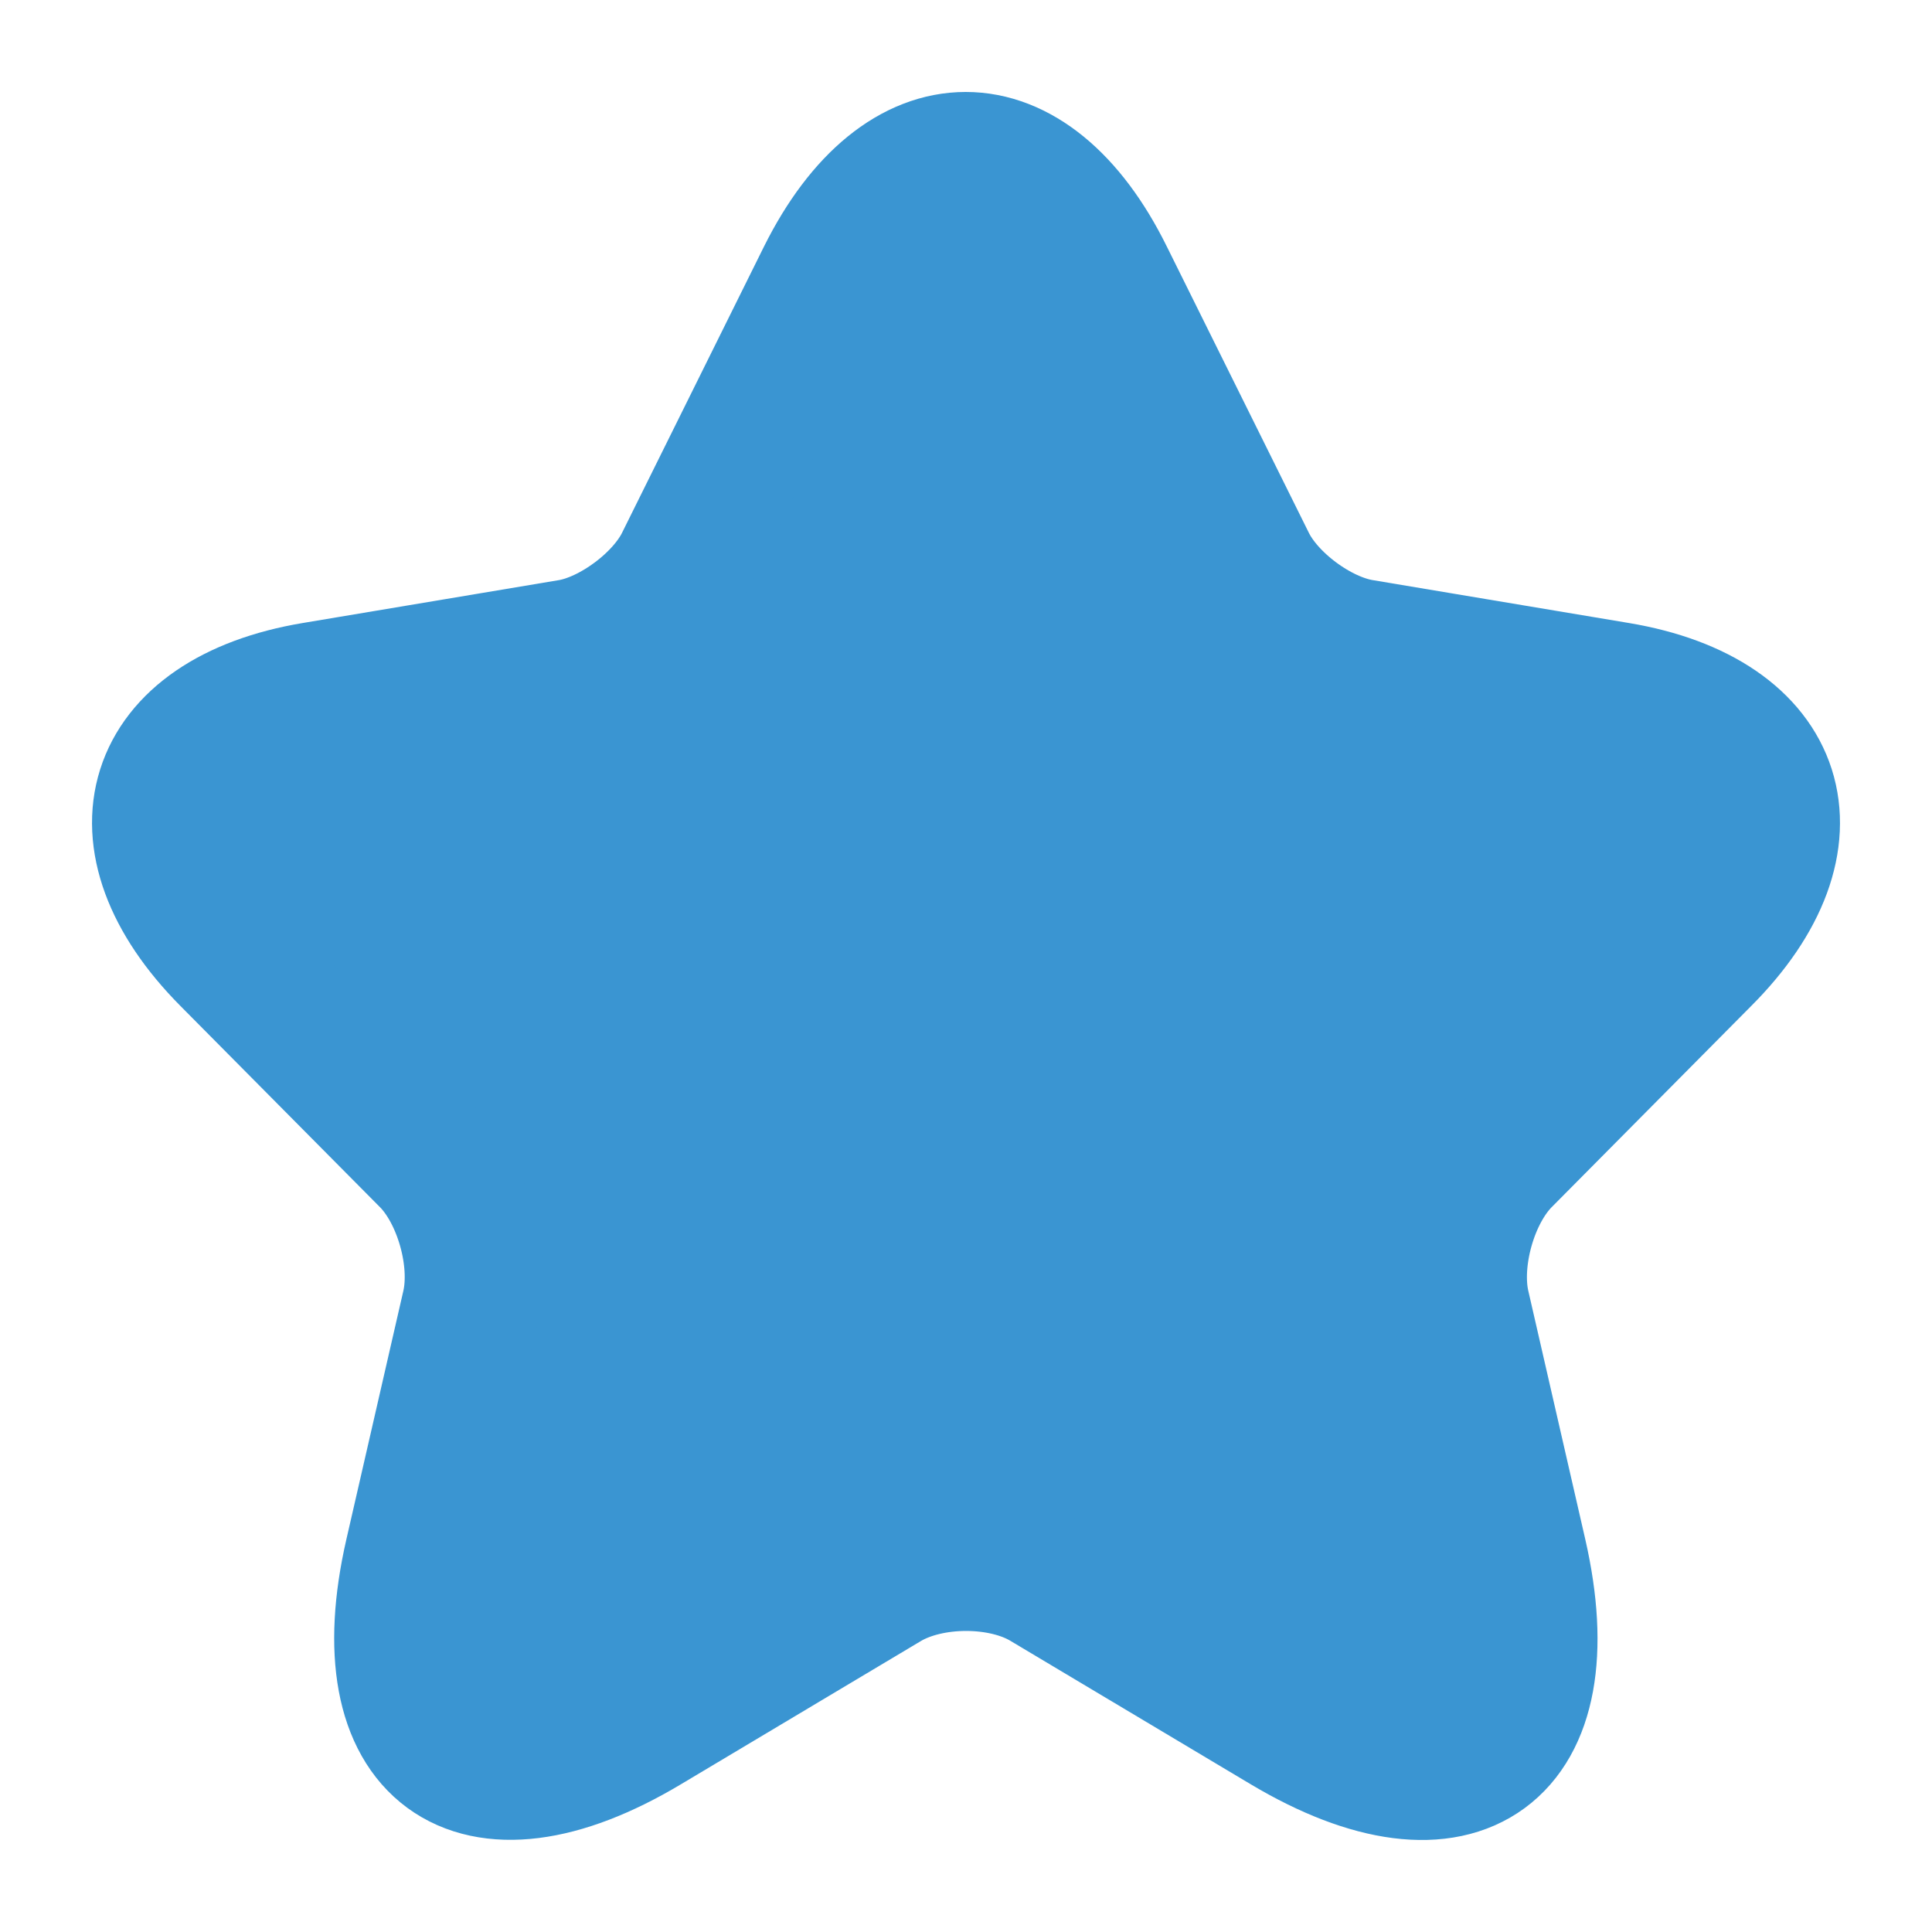 <svg width="28" height="28" viewBox="0 0 28 28" fill="none" xmlns="http://www.w3.org/2000/svg">
<path d="M16.015 4.018L18.069 8.158C18.349 8.734 19.095 9.287 19.725 9.393L23.446 10.016C25.826 10.416 26.386 12.157 24.671 13.874L21.778 16.791C21.288 17.285 21.02 18.238 21.172 18.92L22 22.531C22.653 25.389 21.148 26.495 18.64 25.001L15.152 22.919C14.522 22.543 13.484 22.543 12.843 22.919L9.355 25.001C6.858 26.495 5.342 25.377 5.995 22.531L6.823 18.92C6.975 18.238 6.707 17.285 6.217 16.791L3.324 13.874C1.621 12.157 2.169 10.416 4.549 10.016L8.27 9.393C8.888 9.287 9.635 8.734 9.915 8.158L11.968 4.018C13.088 1.771 14.907 1.771 16.015 4.018Z" fill="#3A95D2" stroke="#3A95D2" stroke-width="2" stroke-linecap="round" stroke-linejoin="round"/>
</svg>
